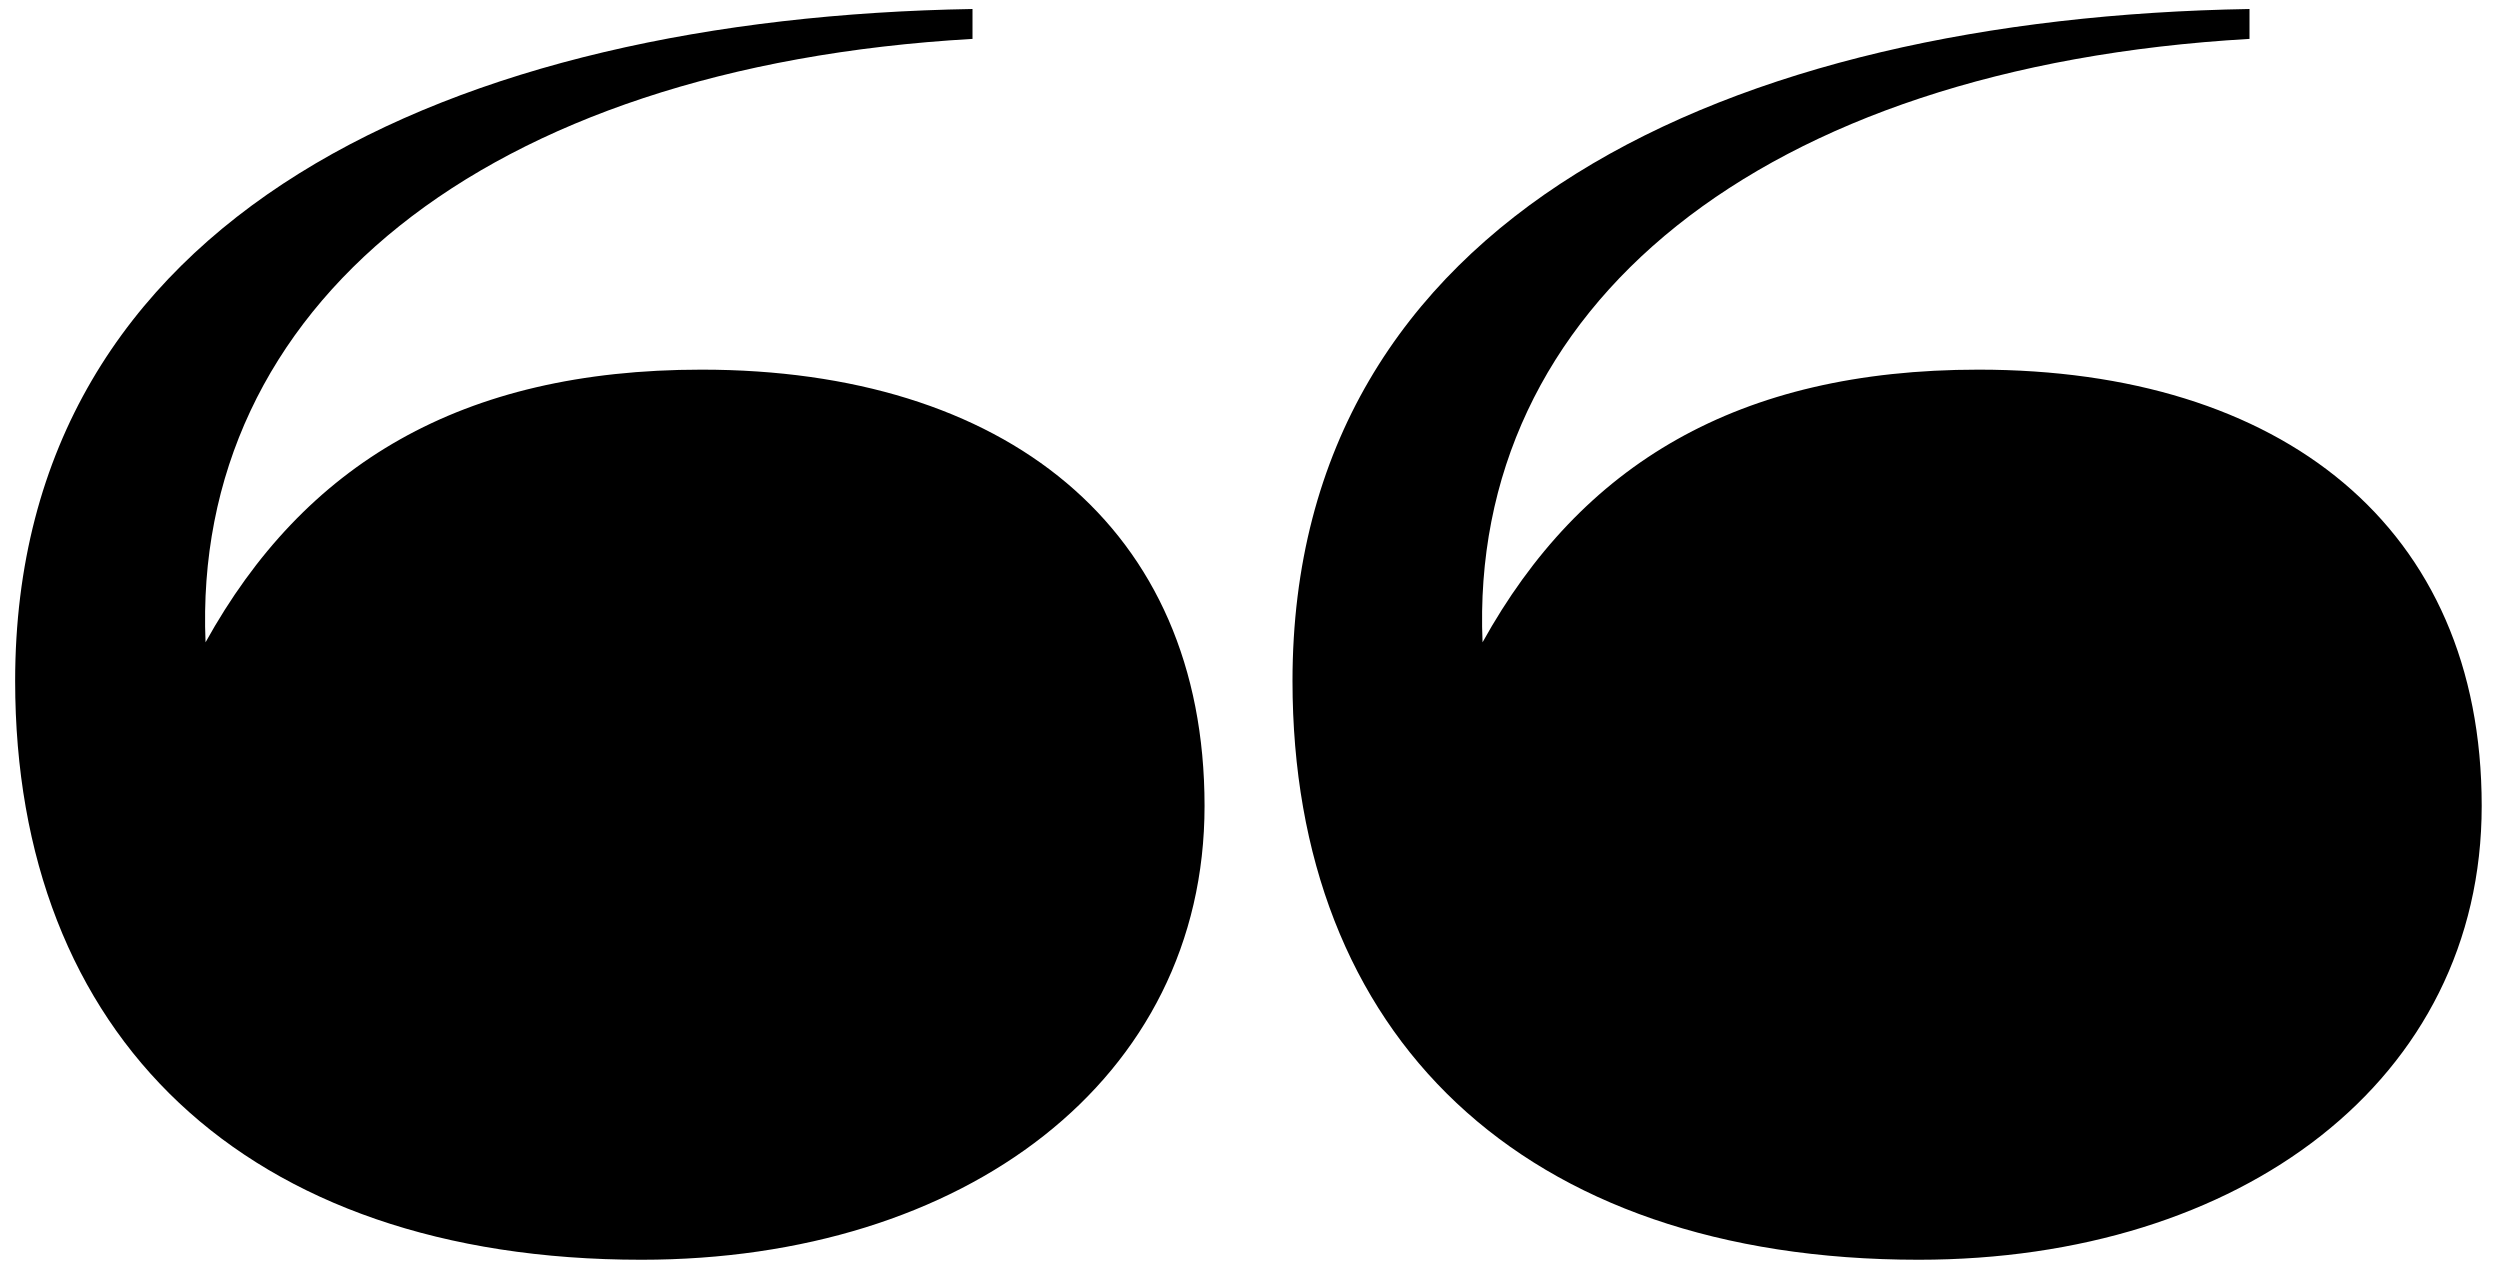 <svg width="50" height="25.375" viewBox="0 0 50 25.375"><path d="M38.374 25.195c6.44 0 11.26-3.588 11.26-9.077 0-5.594-4.012-8.725-10.063-8.725-4.82 0-7.95 1.9-9.92 5.453C29.37 6.16 35.18 1.34 44.99.778V.18C34.61.356 25.85 4.297 25.85 13.62c0 7.072 4.573 11.575 12.524 11.575m-25.543 0c6.44 0 11.26-3.588 11.26-9.077 0-5.594-4.01-8.725-10.06-8.725-4.82 0-7.95 1.9-9.92 5.453C3.83 6.162 9.63 1.34 19.45.778V.18C9.063.356.303 4.296.303 13.62c0 7.072 4.573 11.575 12.525 11.575"/></svg>